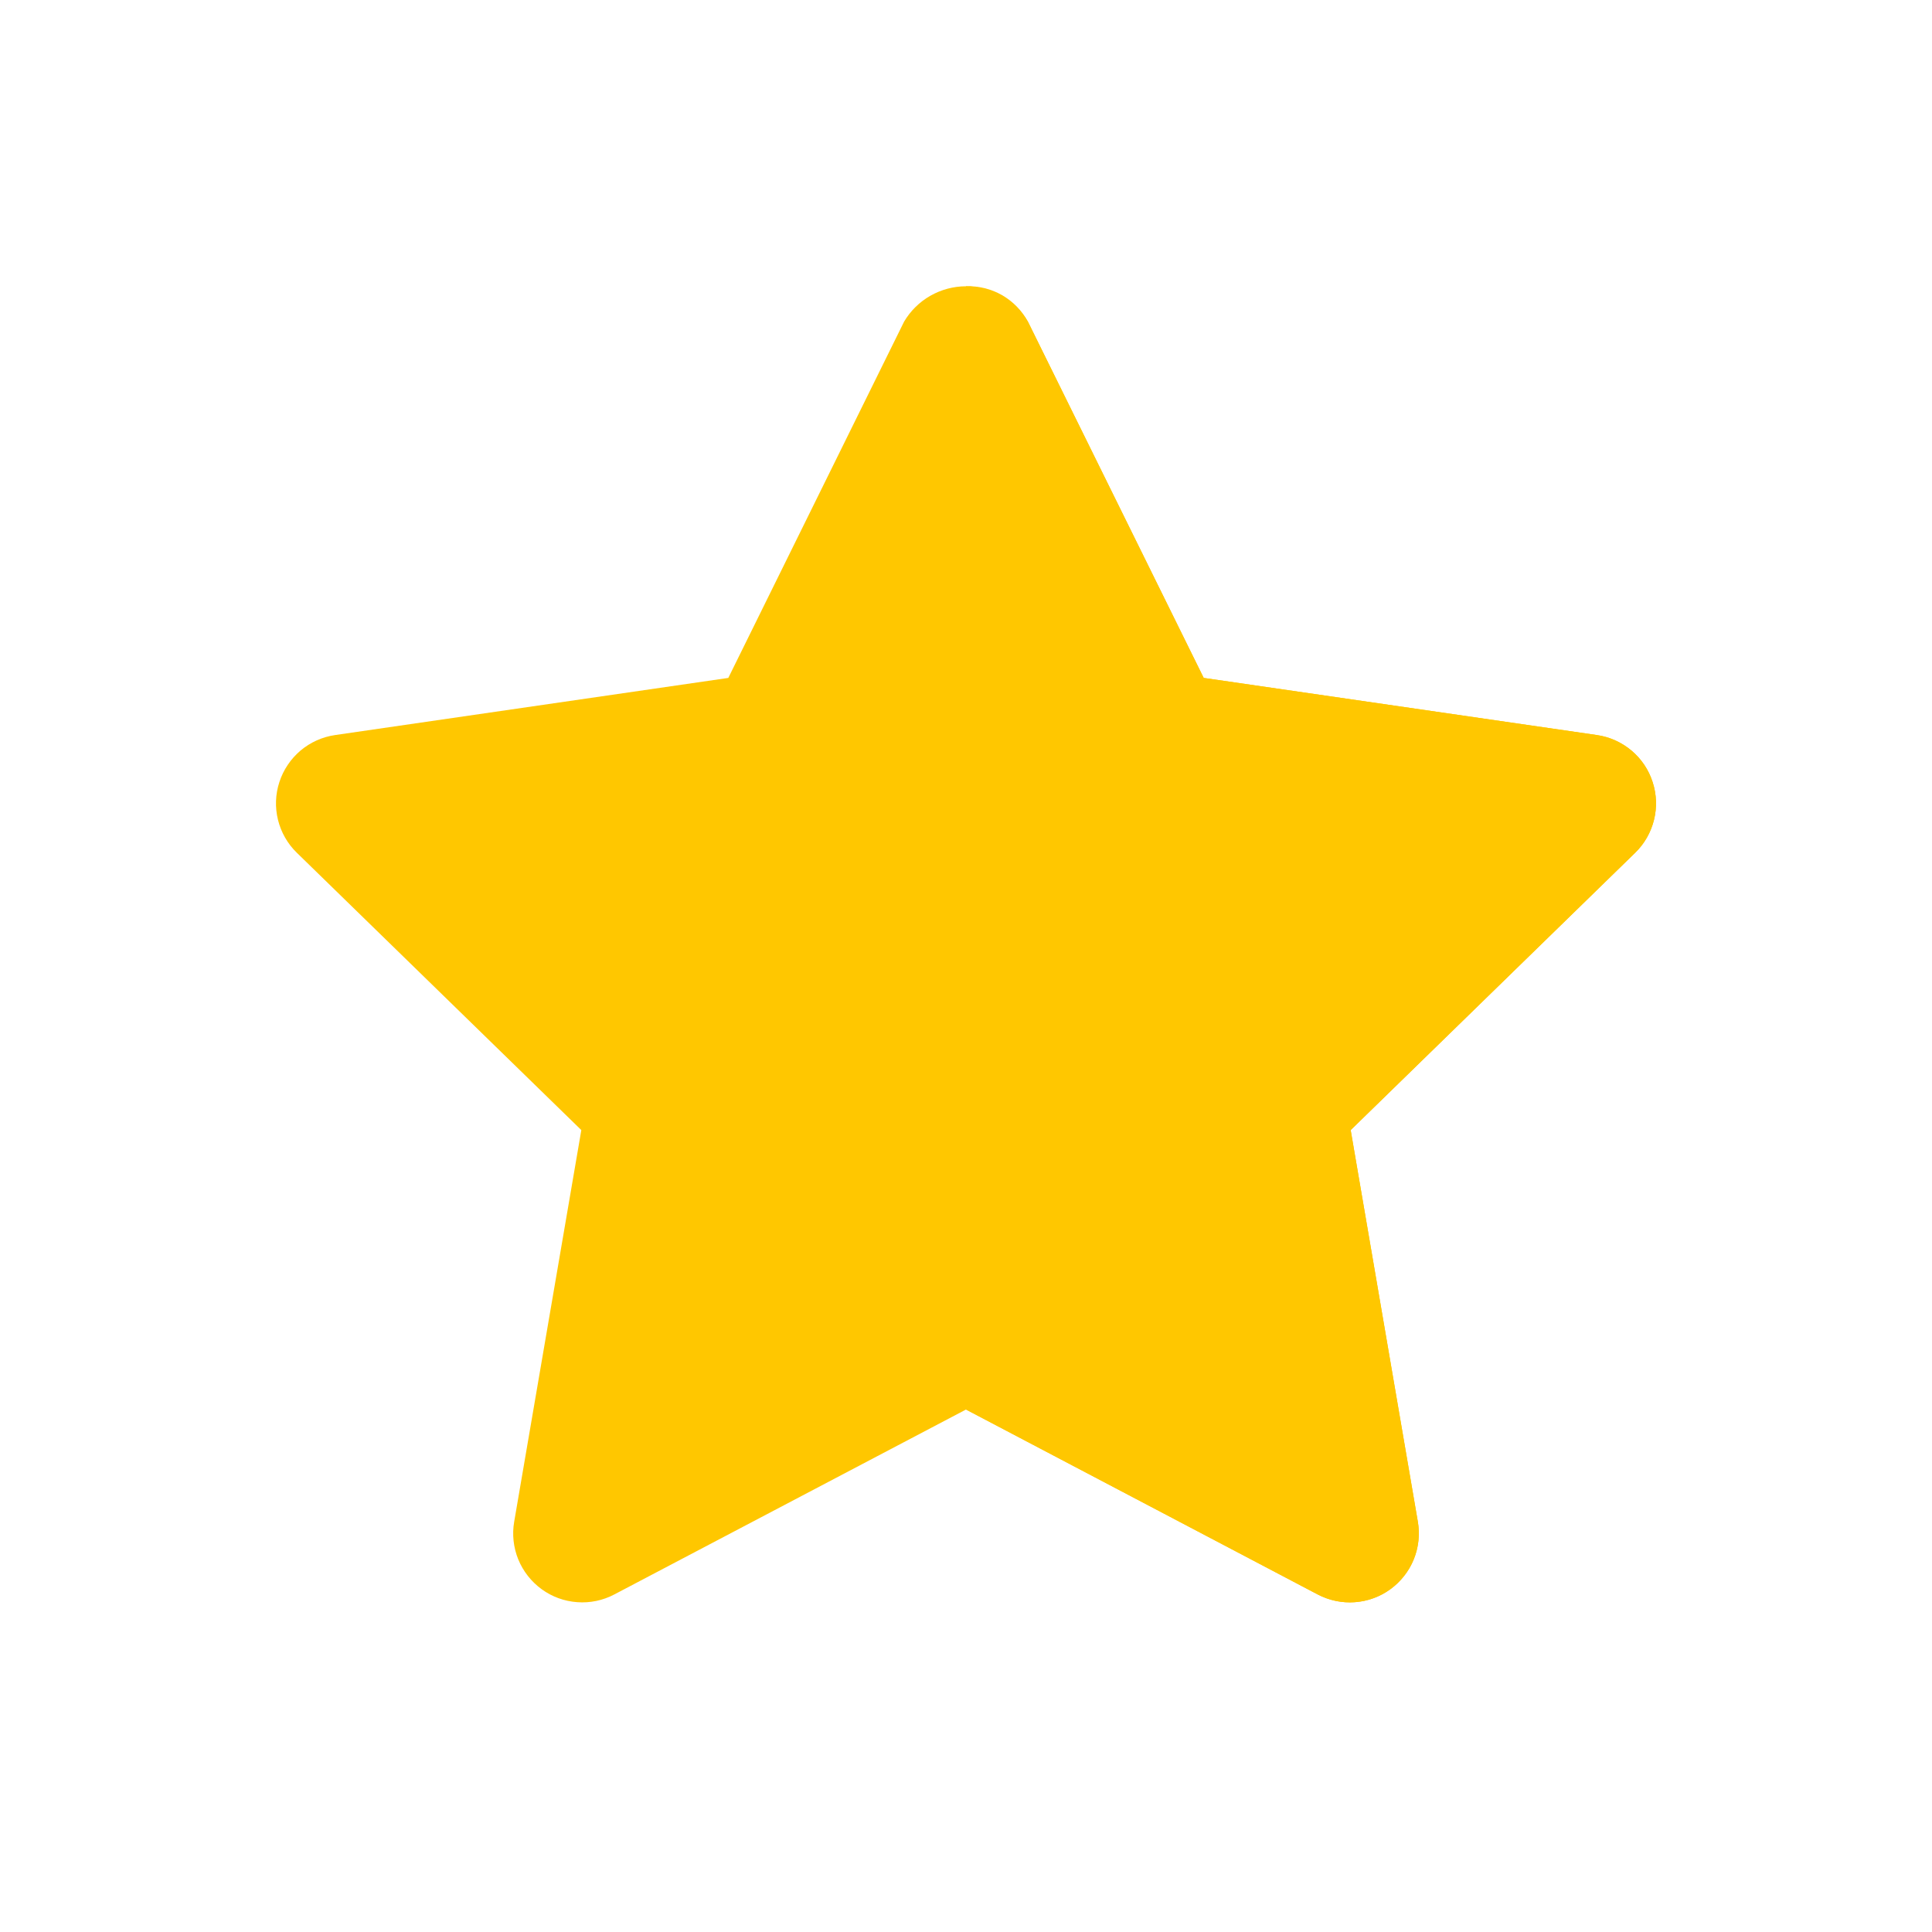<svg width="28" height="28" viewBox="0 0 28 28" fill="none" xmlns="http://www.w3.org/2000/svg">
<g filter="url(#filter0_d_56_330)">
<path d="M19.563 19.223C19.401 19.223 19.241 19.183 19.097 19.108L14 16.428L8.903 19.108C8.738 19.195 8.552 19.234 8.366 19.22C8.179 19.207 8.001 19.142 7.85 19.032C7.699 18.922 7.582 18.773 7.511 18.6C7.441 18.427 7.42 18.238 7.452 18.054L8.425 12.378L4.302 8.359C4.168 8.229 4.074 8.064 4.029 7.883C3.984 7.701 3.991 7.511 4.049 7.334C4.107 7.156 4.213 6.999 4.355 6.878C4.498 6.758 4.671 6.68 4.856 6.653L10.555 5.825L13.103 0.661C13.195 0.505 13.326 0.376 13.484 0.286C13.641 0.197 13.819 0.149 14 0.149C14.181 0.149 14.359 0.197 14.517 0.286C14.674 0.376 14.805 0.505 14.897 0.661L17.445 5.825L23.144 6.653C23.329 6.68 23.502 6.758 23.645 6.878C23.788 6.999 23.894 7.156 23.951 7.334C24.009 7.511 24.016 7.701 23.971 7.883C23.926 8.064 23.832 8.229 23.698 8.359L19.575 12.378L20.548 18.054C20.573 18.197 20.566 18.345 20.528 18.485C20.49 18.626 20.421 18.756 20.327 18.867C20.233 18.979 20.116 19.068 19.984 19.13C19.852 19.191 19.708 19.223 19.563 19.223L19.563 19.223Z" fill="#FFC700"/>
<path d="M23.951 7.334C23.894 7.156 23.788 6.998 23.645 6.878C23.502 6.758 23.329 6.68 23.144 6.653L17.445 5.825L14.897 0.661C14.81 0.501 14.68 0.368 14.522 0.277C14.363 0.187 14.182 0.142 14 0.149V16.428L19.097 19.108C19.262 19.195 19.449 19.234 19.635 19.22C19.821 19.207 20 19.142 20.151 19.032C20.301 18.922 20.419 18.773 20.489 18.6C20.559 18.427 20.58 18.238 20.549 18.054L19.575 12.378L23.698 8.359C23.832 8.229 23.926 8.064 23.971 7.882C24.016 7.701 24.009 7.511 23.951 7.334Z" fill="#FFC700"/>
</g>
<defs>
<filter id="filter0_d_56_330" x="0" y="0.149" width="28" height="27.074" filterUnits="userSpaceOnUse" color-interpolation-filters="sRGB">
<feFlood flood-opacity="0" result="BackgroundImageFix"/>
<feColorMatrix in="SourceAlpha" type="matrix" values="0 0 0 0 0 0 0 0 0 0 0 0 0 0 0 0 0 0 127 0" result="hardAlpha"/>
<feOffset dy="4"/>
<feGaussianBlur stdDeviation="2"/>
<feComposite in2="hardAlpha" operator="out"/>
<feColorMatrix type="matrix" values="0 0 0 0 0 0 0 0 0 0 0 0 0 0 0 0 0 0 0.25 0"/>
<feBlend mode="normal" in2="BackgroundImageFix" result="effect1_dropShadow_56_330"/>
<feBlend mode="normal" in="SourceGraphic" in2="effect1_dropShadow_56_330" result="shape"/>
</filter>
</defs>
</svg>
